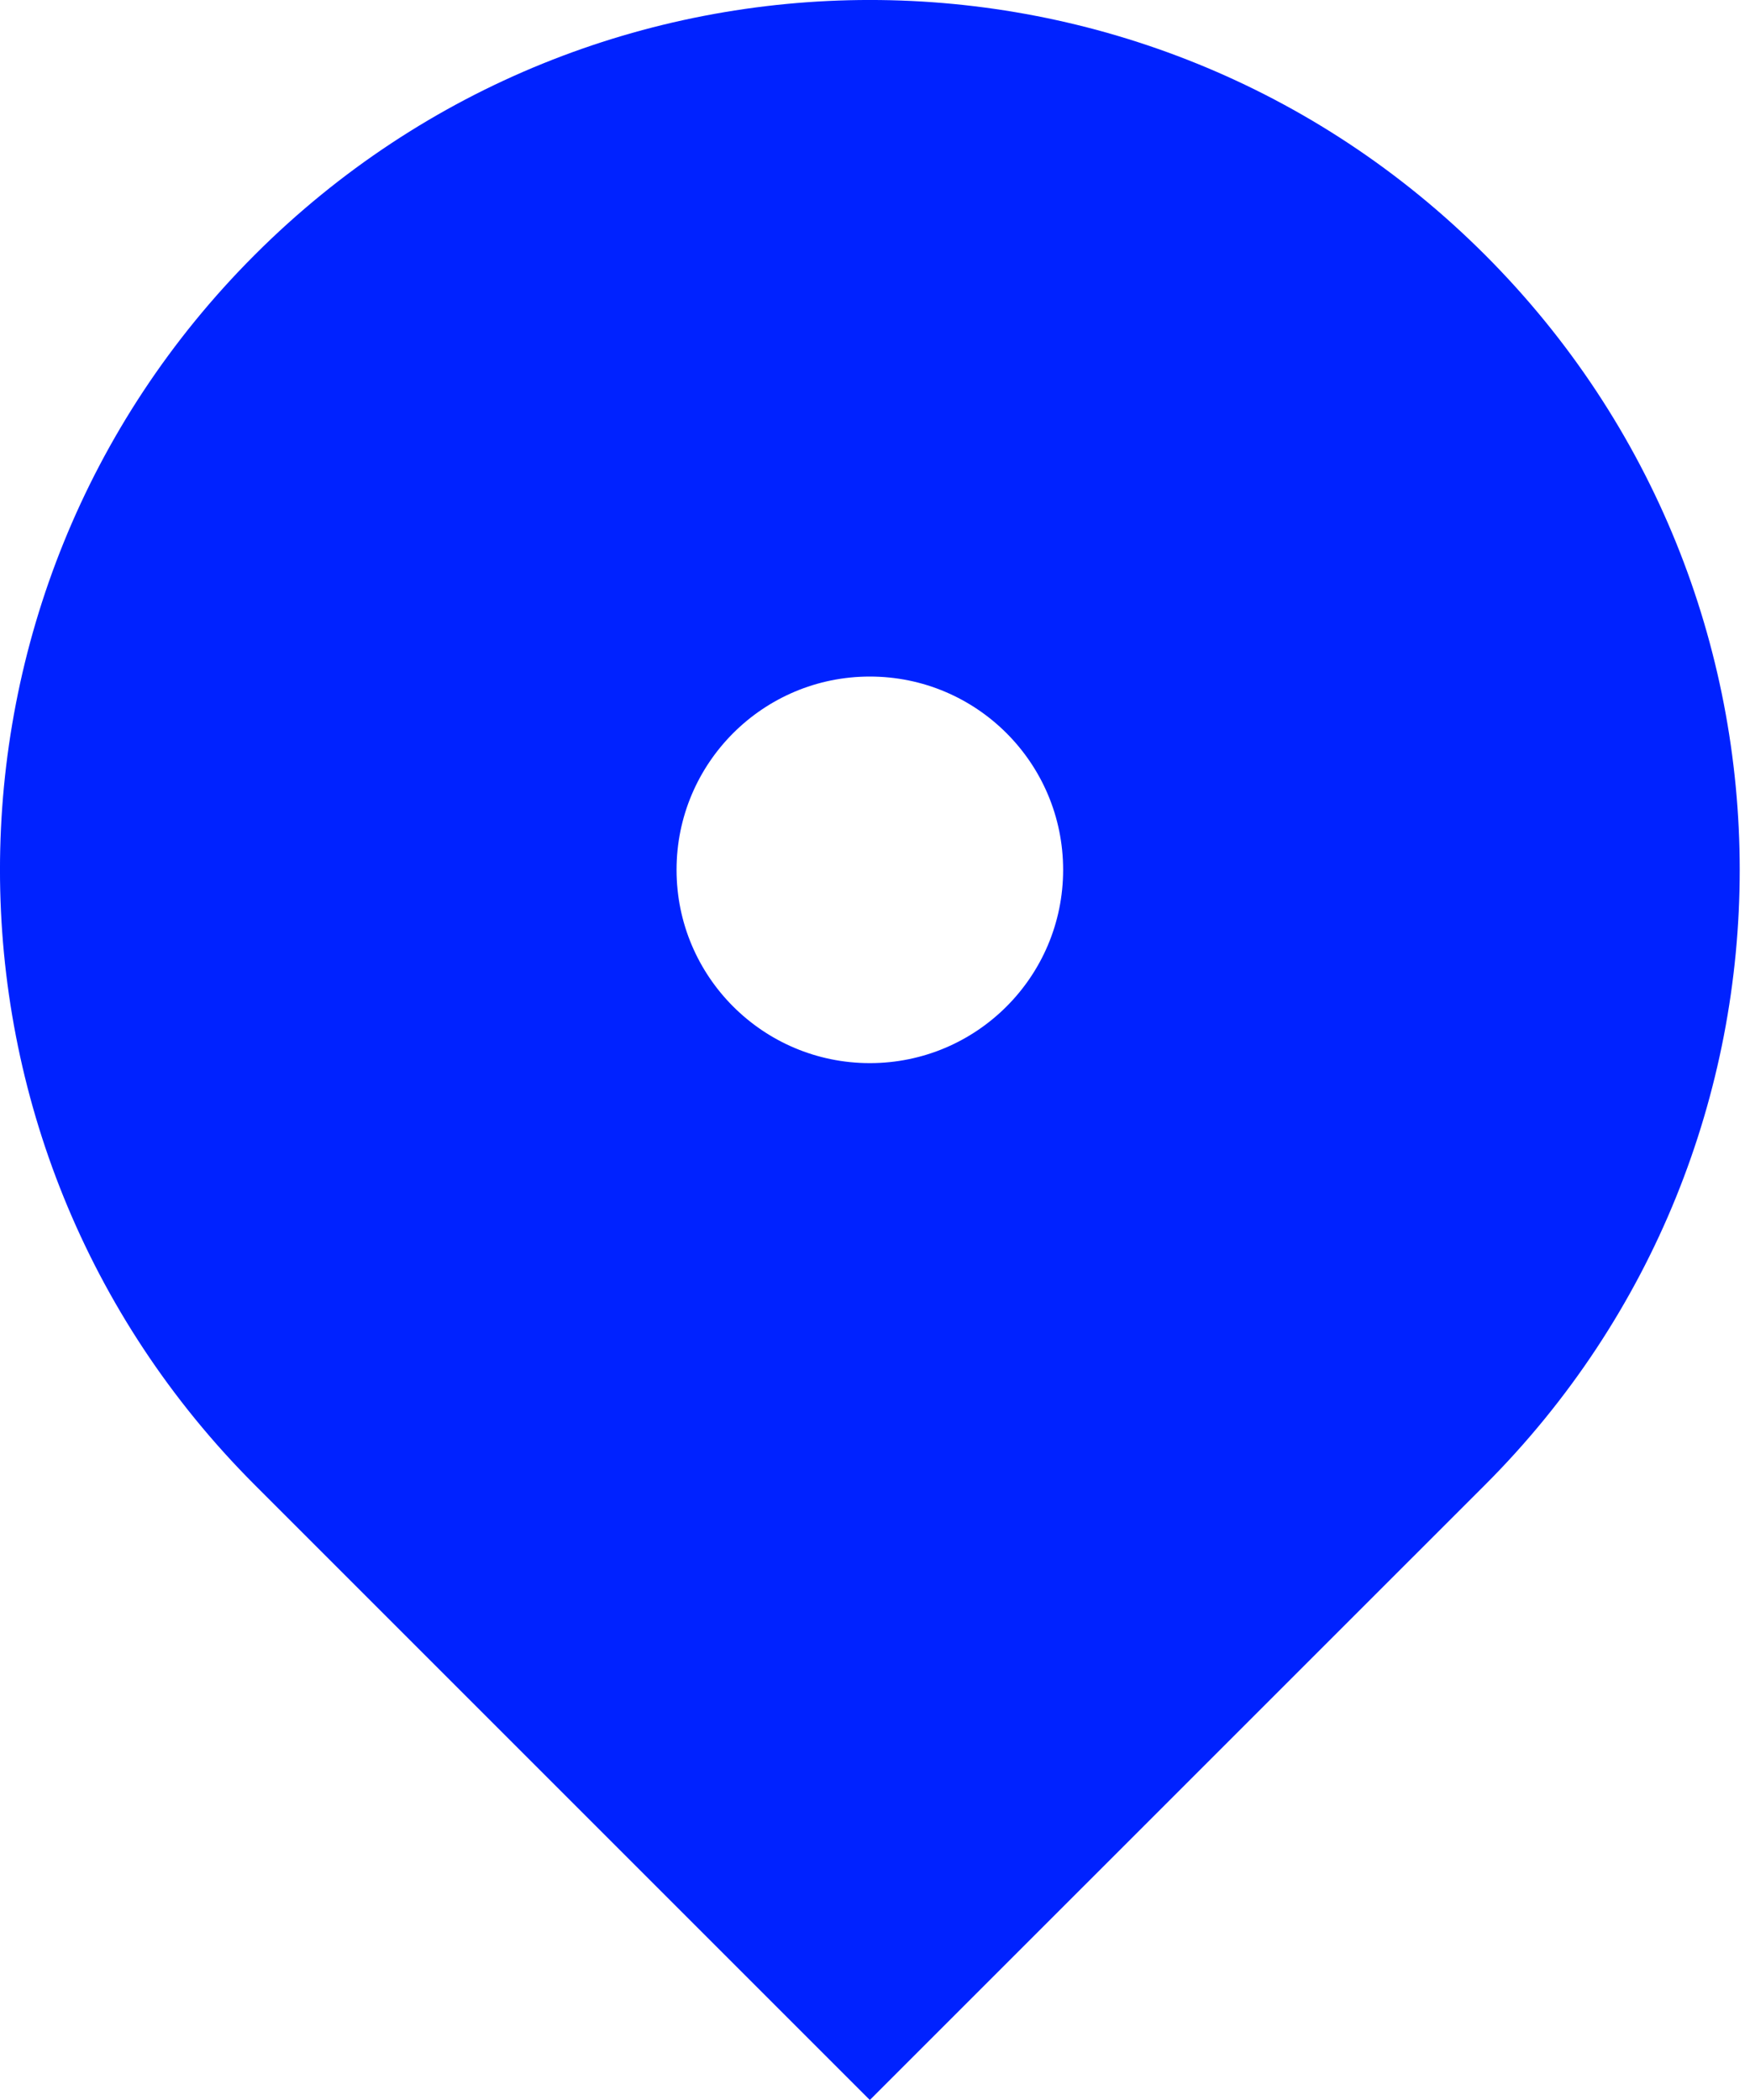 <svg width="20" height="24" viewBox="0 0 20 24" fill="none" xmlns="http://www.w3.org/2000/svg">
<path d="M16.971 16.971L9.941 24L2.912 16.971C-0.971 13.088 -0.971 6.794 2.912 2.912C6.794 -0.971 13.088 -0.971 16.971 2.912C20.853 6.794 20.853 13.088 16.971 16.971ZM9.941 12.15C11.161 12.15 12.15 11.161 12.15 9.941C12.15 8.721 11.161 7.732 9.941 7.732C8.721 7.732 7.732 8.721 7.732 9.941C7.732 11.161 8.721 12.15 9.941 12.15Z" fill="#0022FF"/>
</svg>
